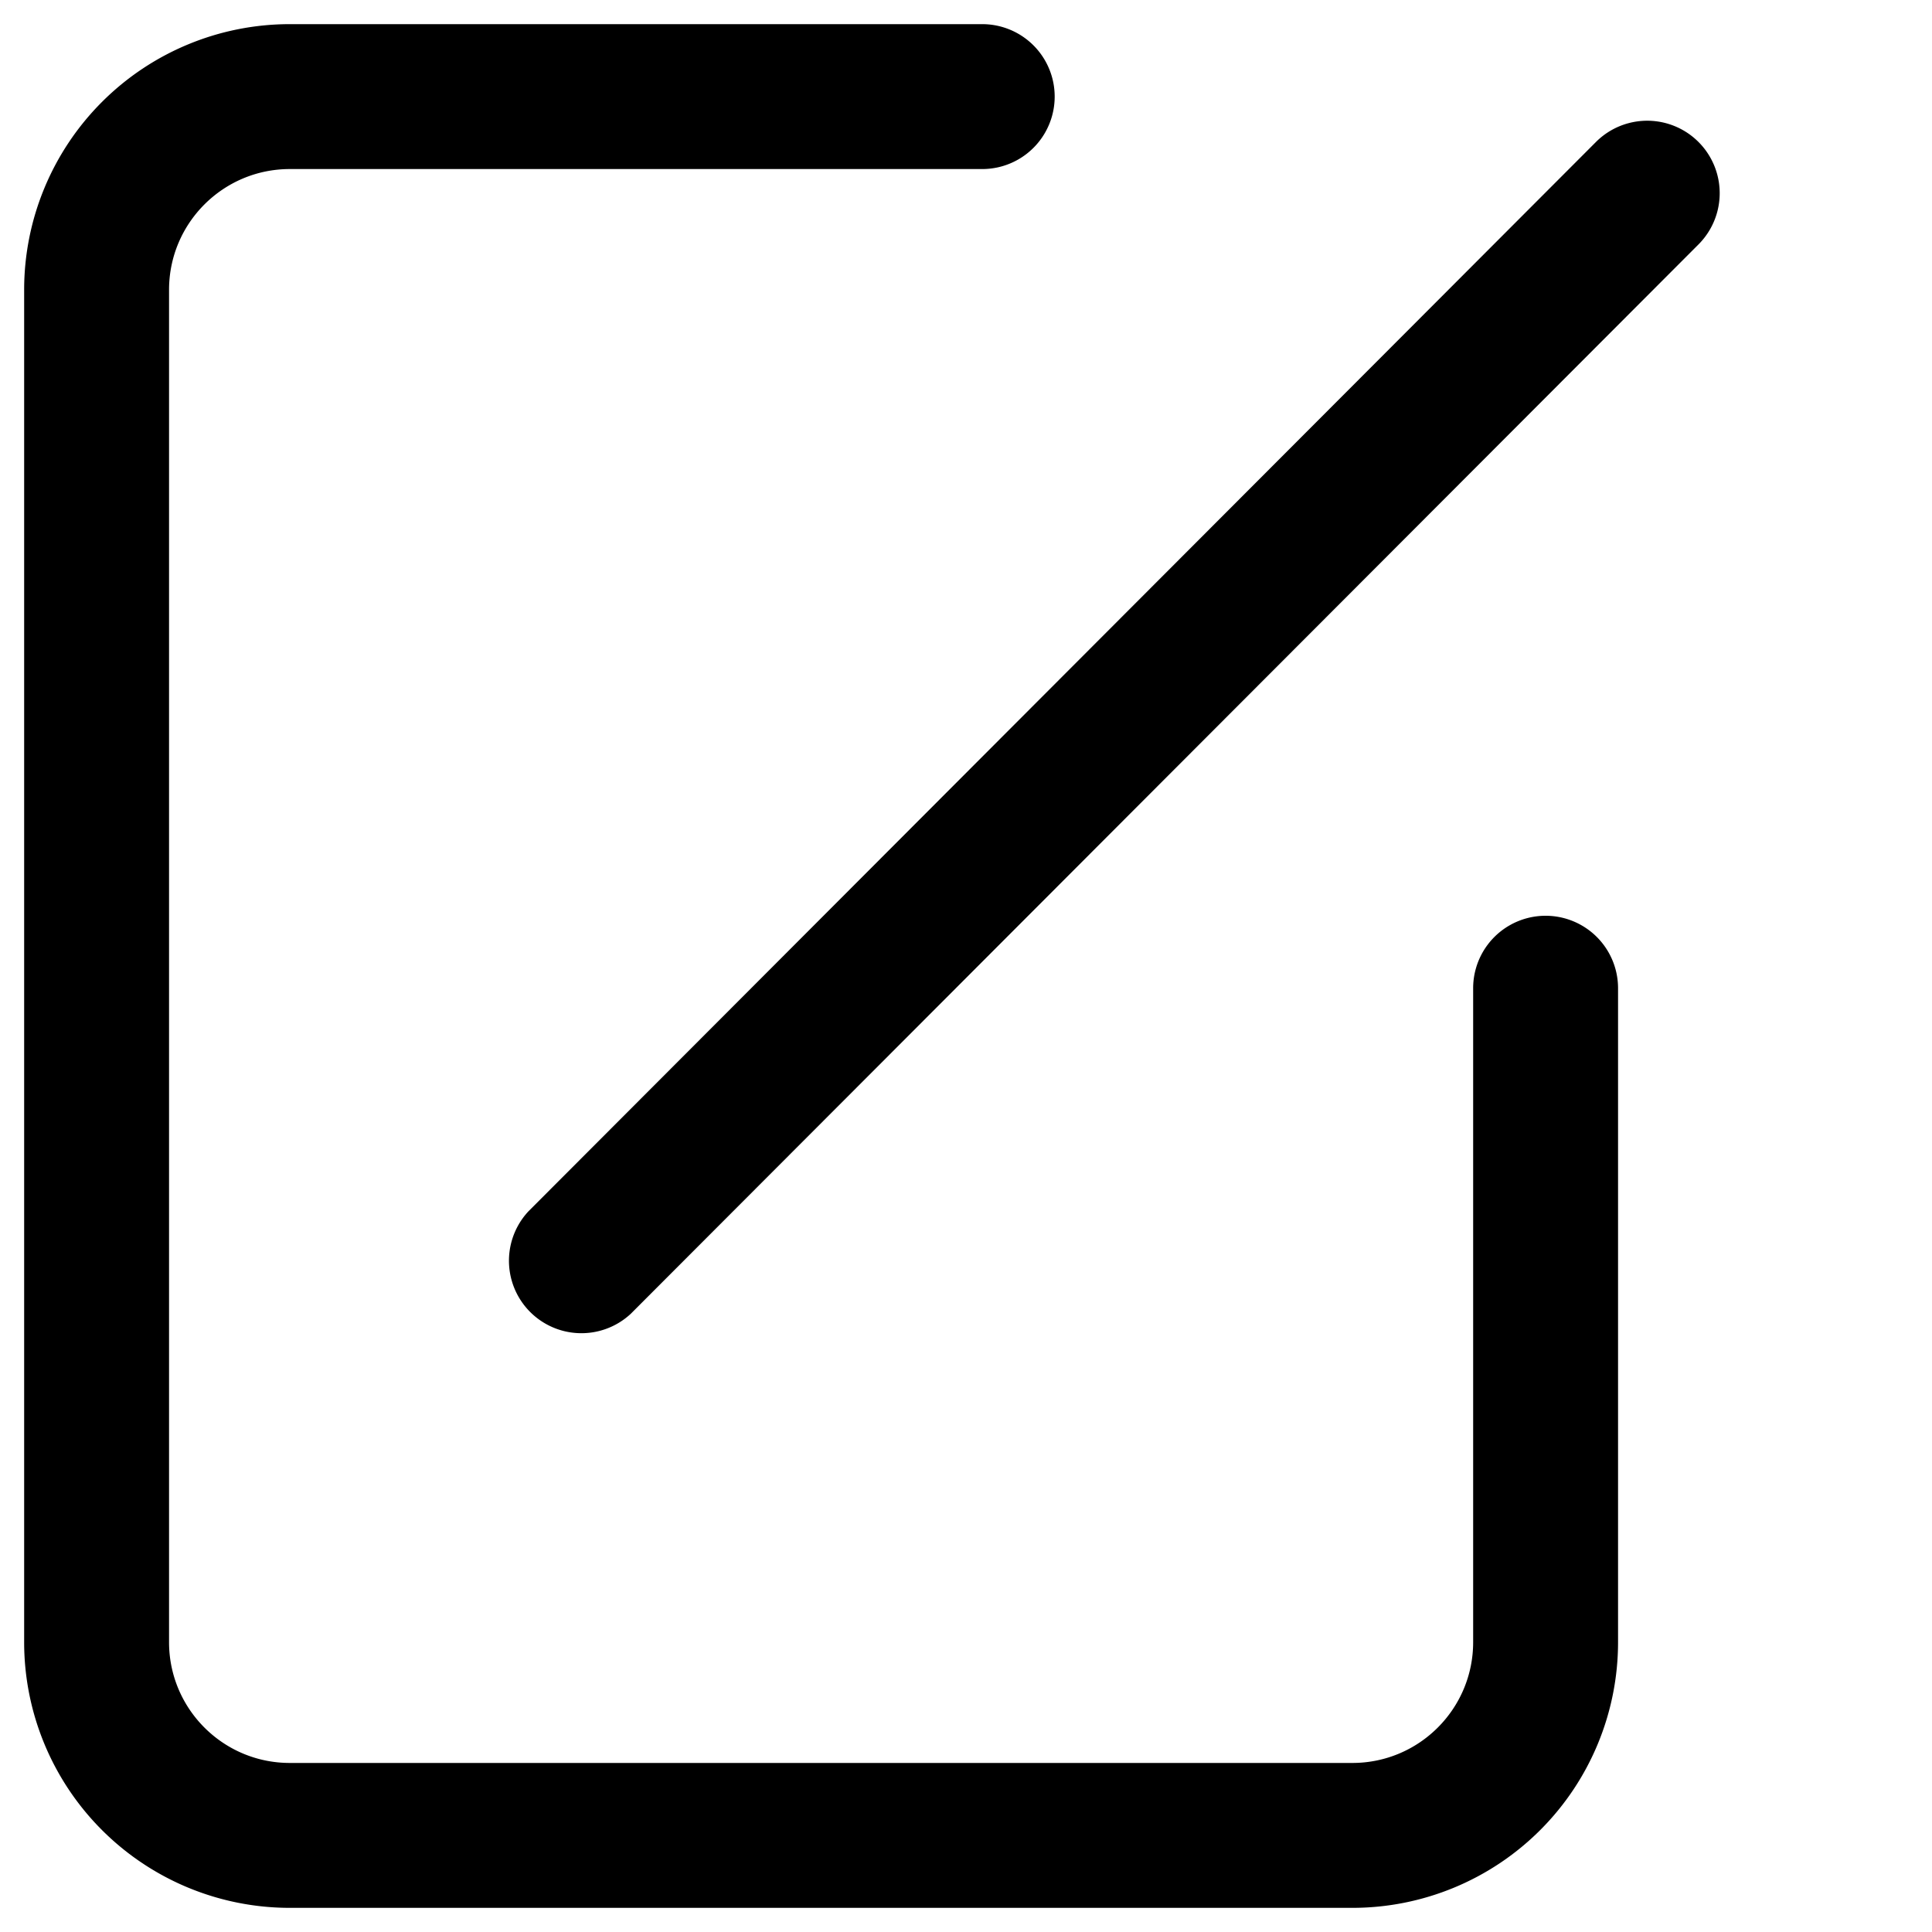 <svg width="20" height="20" xmlns="http://www.w3.org/2000/svg"><path d="M15.25 10.23a.75.75 0 0 1 1.5 0V17A2.75 2.75 0 0 1 14 19.75H3A2.75 2.75 0 0 1 .25 17V3A2.75 2.75 0 0 1 3 .25h7.168a.75.75 0 1 1 0 1.5H3c-.69 0-1.25.56-1.25 1.25v14c0 .69.56 1.25 1.25 1.25h11c.69 0 1.25-.56 1.25-1.25v-6.77zM6.53 13.6a.75.75 0 0 1-1.06-1.06L16.521 1.47a.75.75 0 1 1 1.062 1.06L6.53 13.6z"/></svg>